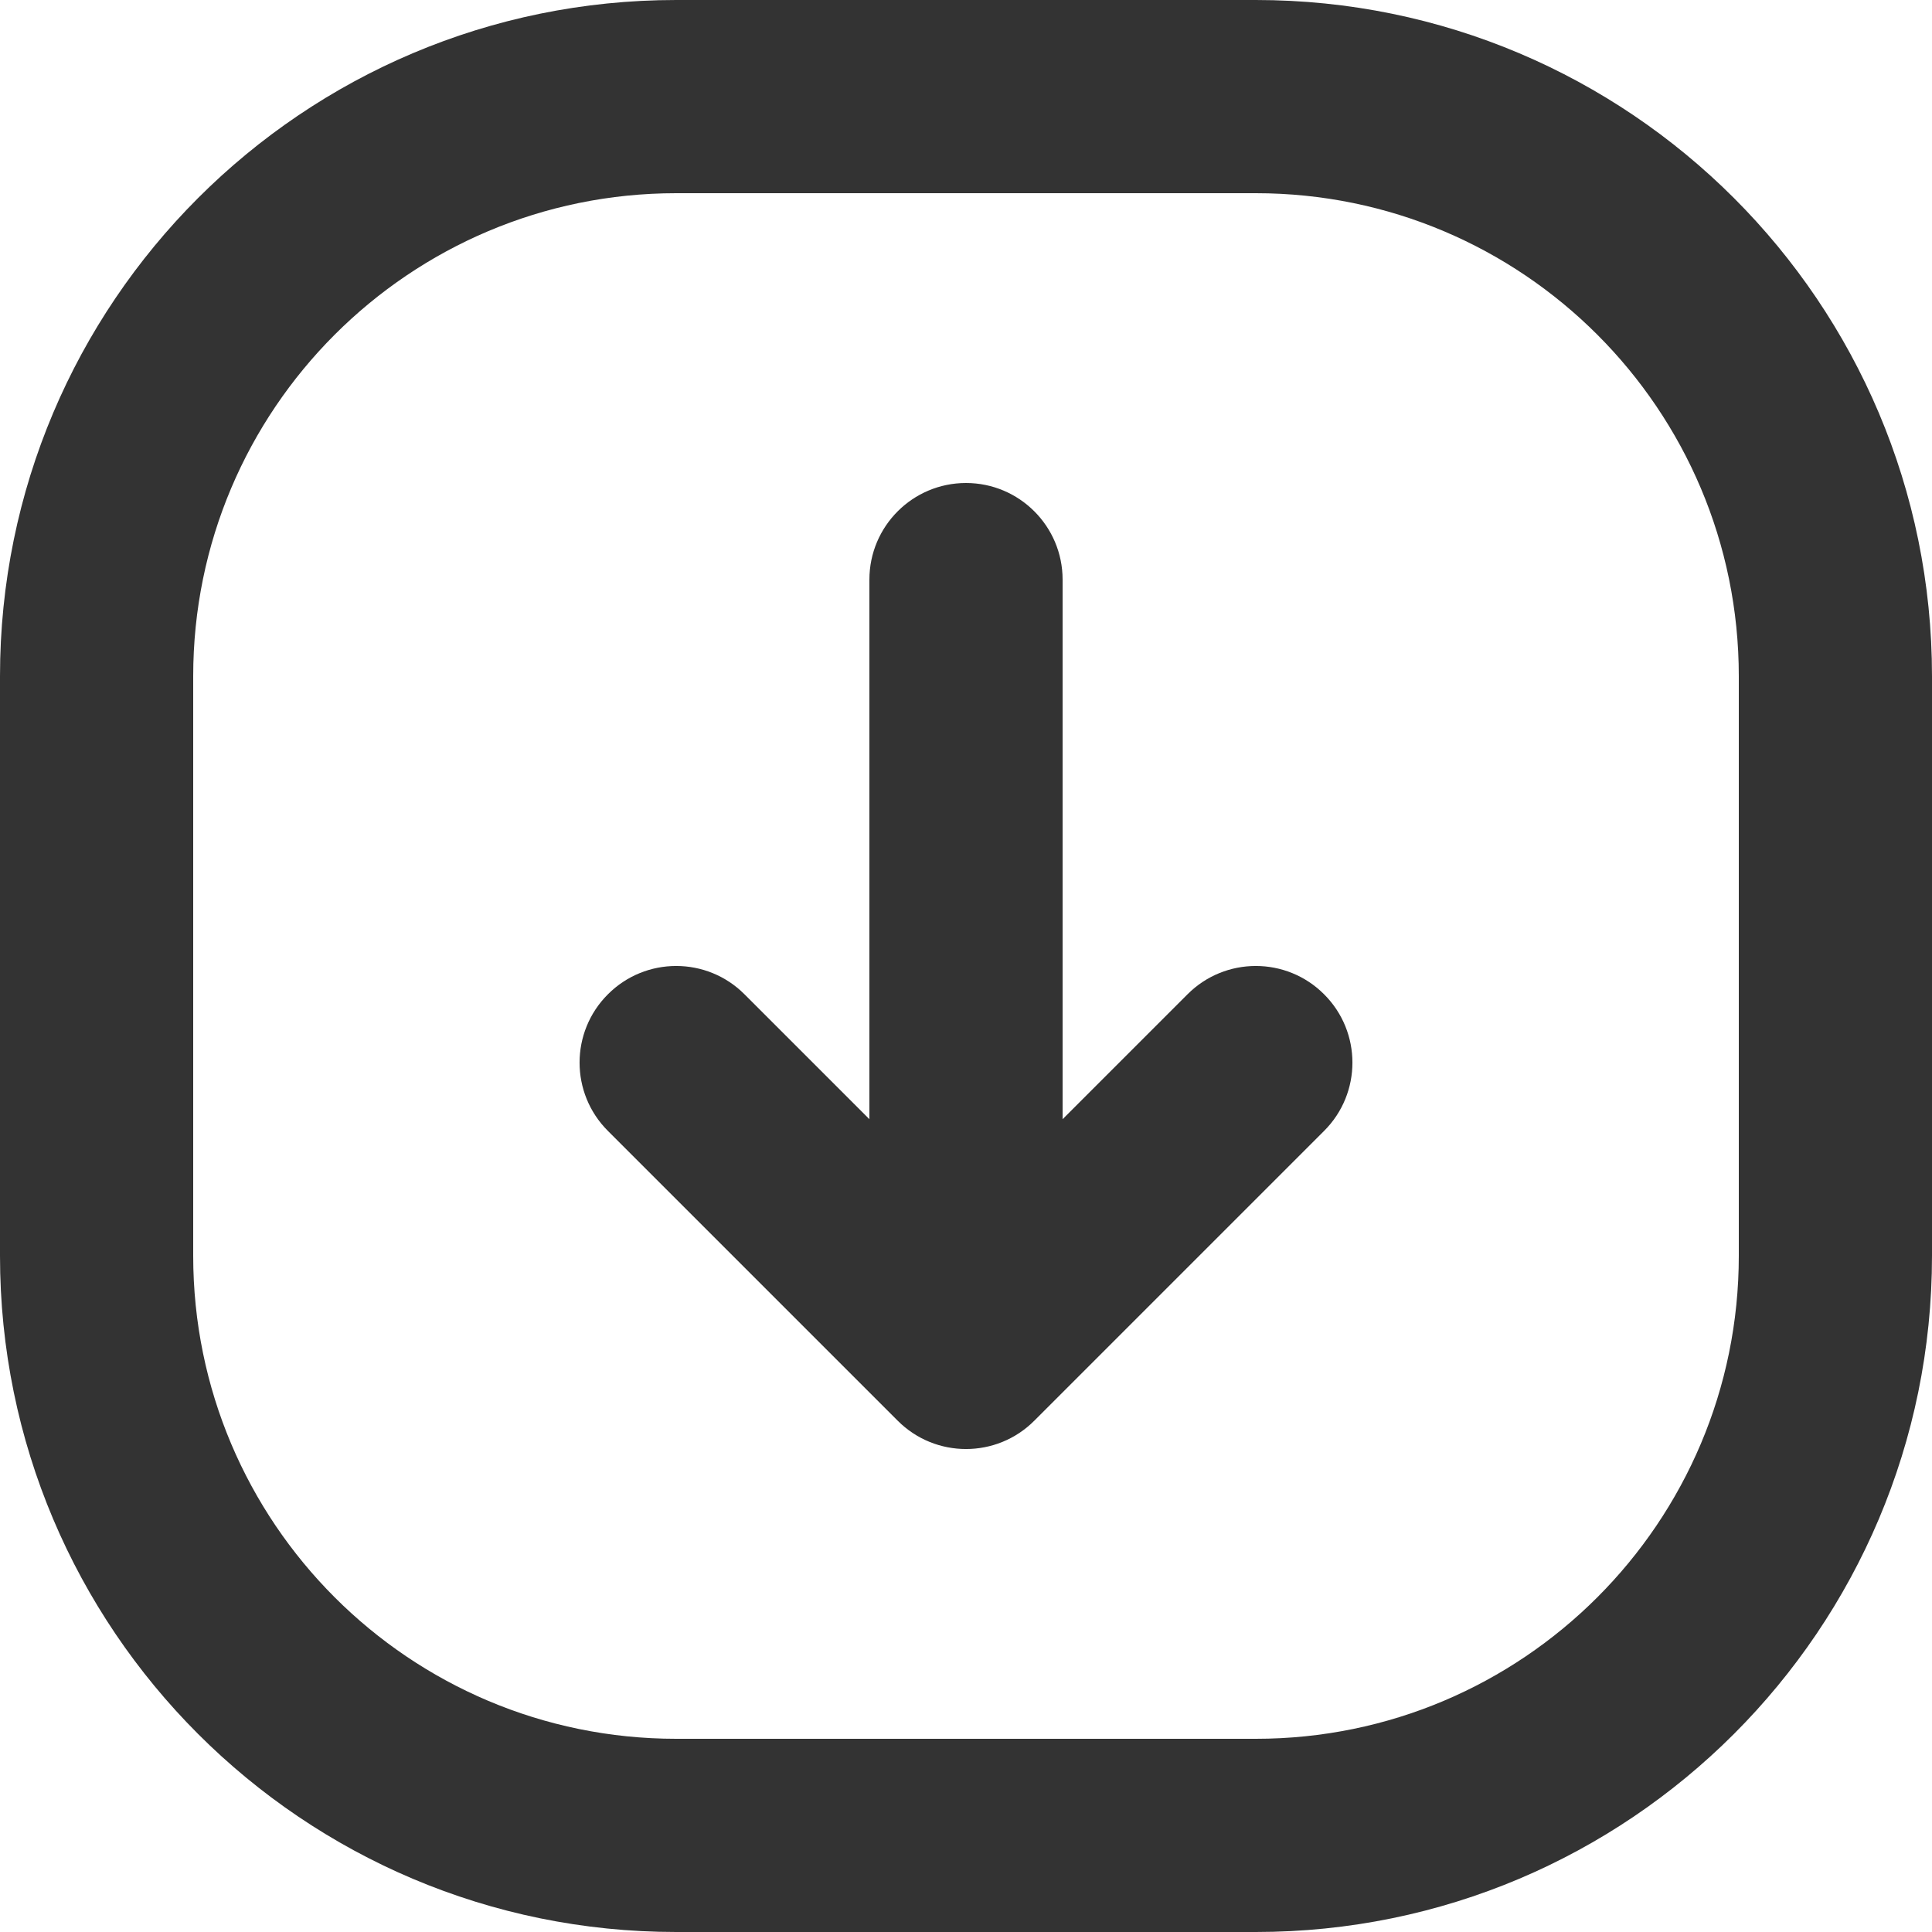 <svg width="20" height="20" viewBox="0 0 20 20" fill="none" xmlns="http://www.w3.org/2000/svg">
<path fill-rule="evenodd" clip-rule="evenodd" d="M7 0C3.134 0 0 3.134 0 7V13C0 16.866 3.134 20 7 20H13C16.866 20 20 16.866 20 13V7C20 3.134 16.866 0 13 0H7ZM2 7C2 4.239 4.239 2 7 2H13C15.761 2 18 4.239 18 7V13C18 15.761 15.761 18 13 18H7C4.239 18 2 15.761 2 13V7ZM11 6C11 5.448 10.552 5 10 5C9.448 5 9 5.448 9 6V11.586L7.707 10.293C7.317 9.902 6.683 9.902 6.293 10.293C5.902 10.683 5.902 11.317 6.293 11.707L9.293 14.707C9.683 15.098 10.317 15.098 10.707 14.707L13.707 11.707C14.098 11.317 14.098 10.683 13.707 10.293C13.317 9.902 12.683 9.902 12.293 10.293L11 11.586V6Z" fill="#333333"/>
</svg>